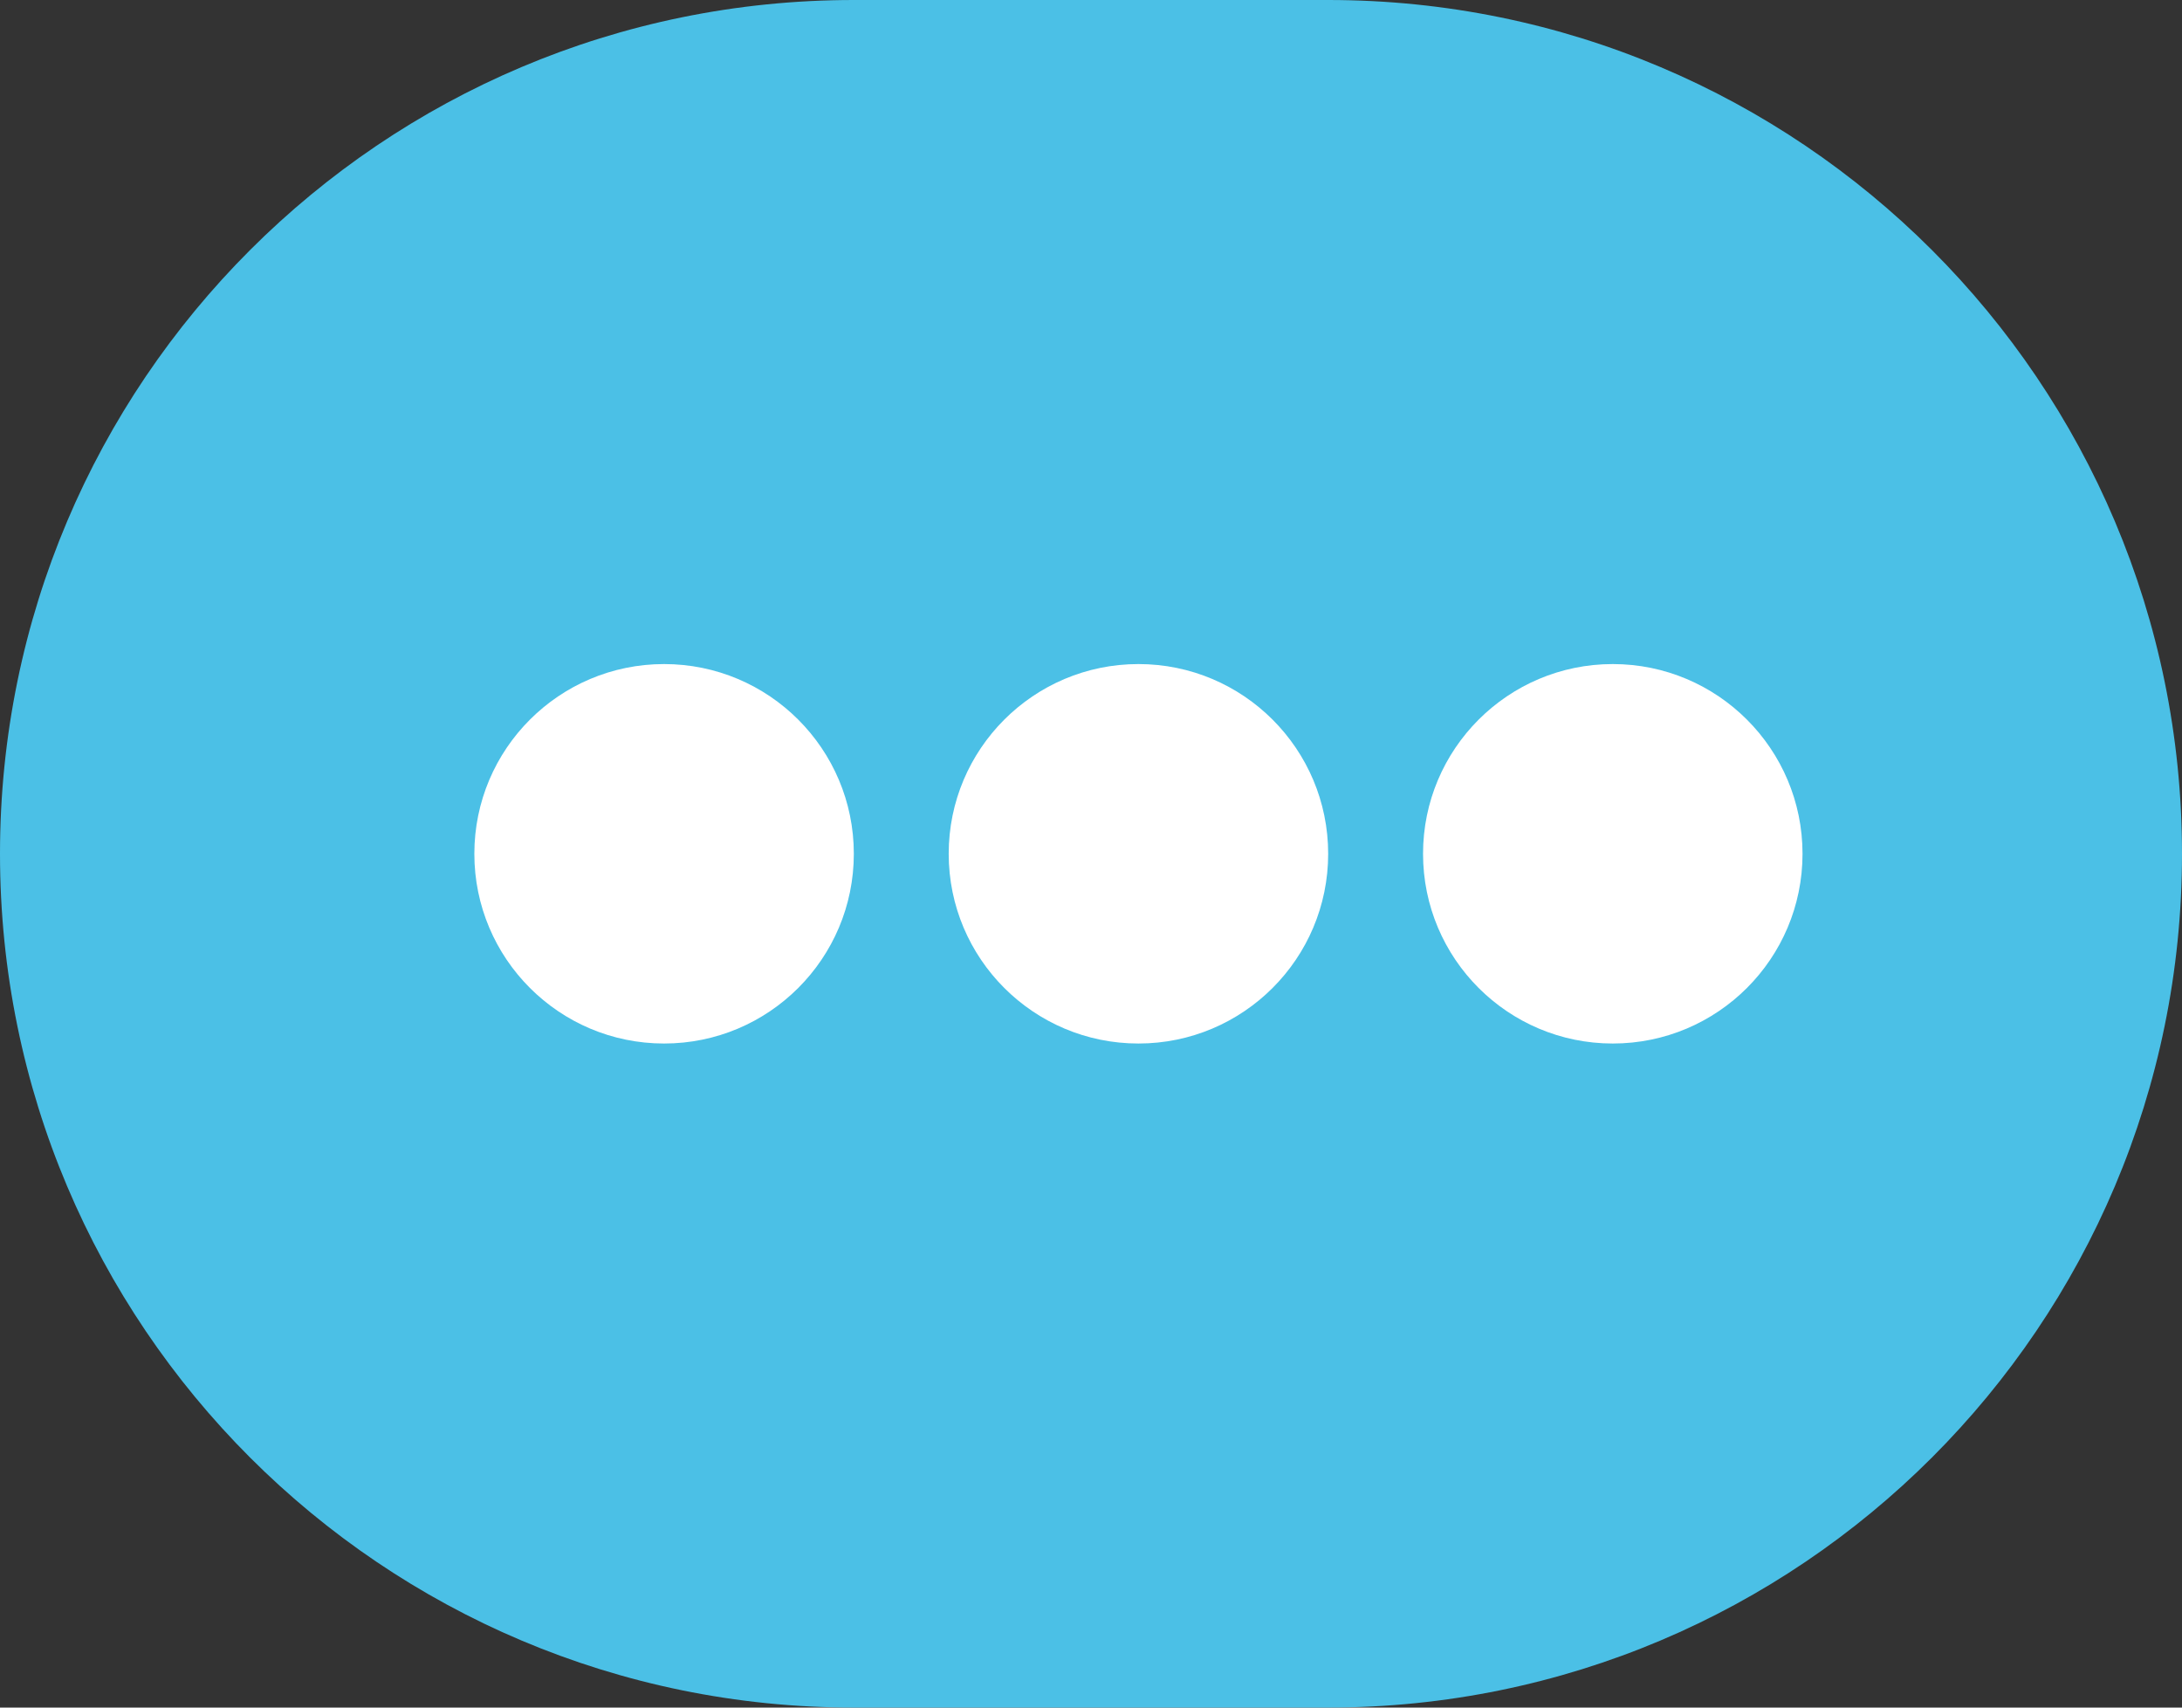 <svg width="23" height="18" viewBox="0 0 23 18" fill="none" xmlns="http://www.w3.org/2000/svg">
<rect x="0" y="0" width="23" height="18" fill="#333333" stroke="none"/>
<path d="M0 9C0 4.029 4.029 0 9 0H14C18.971 0 23 4.029 23 9V9C23 13.971 18.971 18 14 18H9C4.029 18 0 13.971 0 9V9Z" fill="#4BC0E6"/>
<circle cx="7" cy="9" r="2" fill="white"/>
<circle cx="12" cy="9" r="2" fill="white"/>
<circle cx="17" cy="9" r="2" fill="white"/>
</svg>
